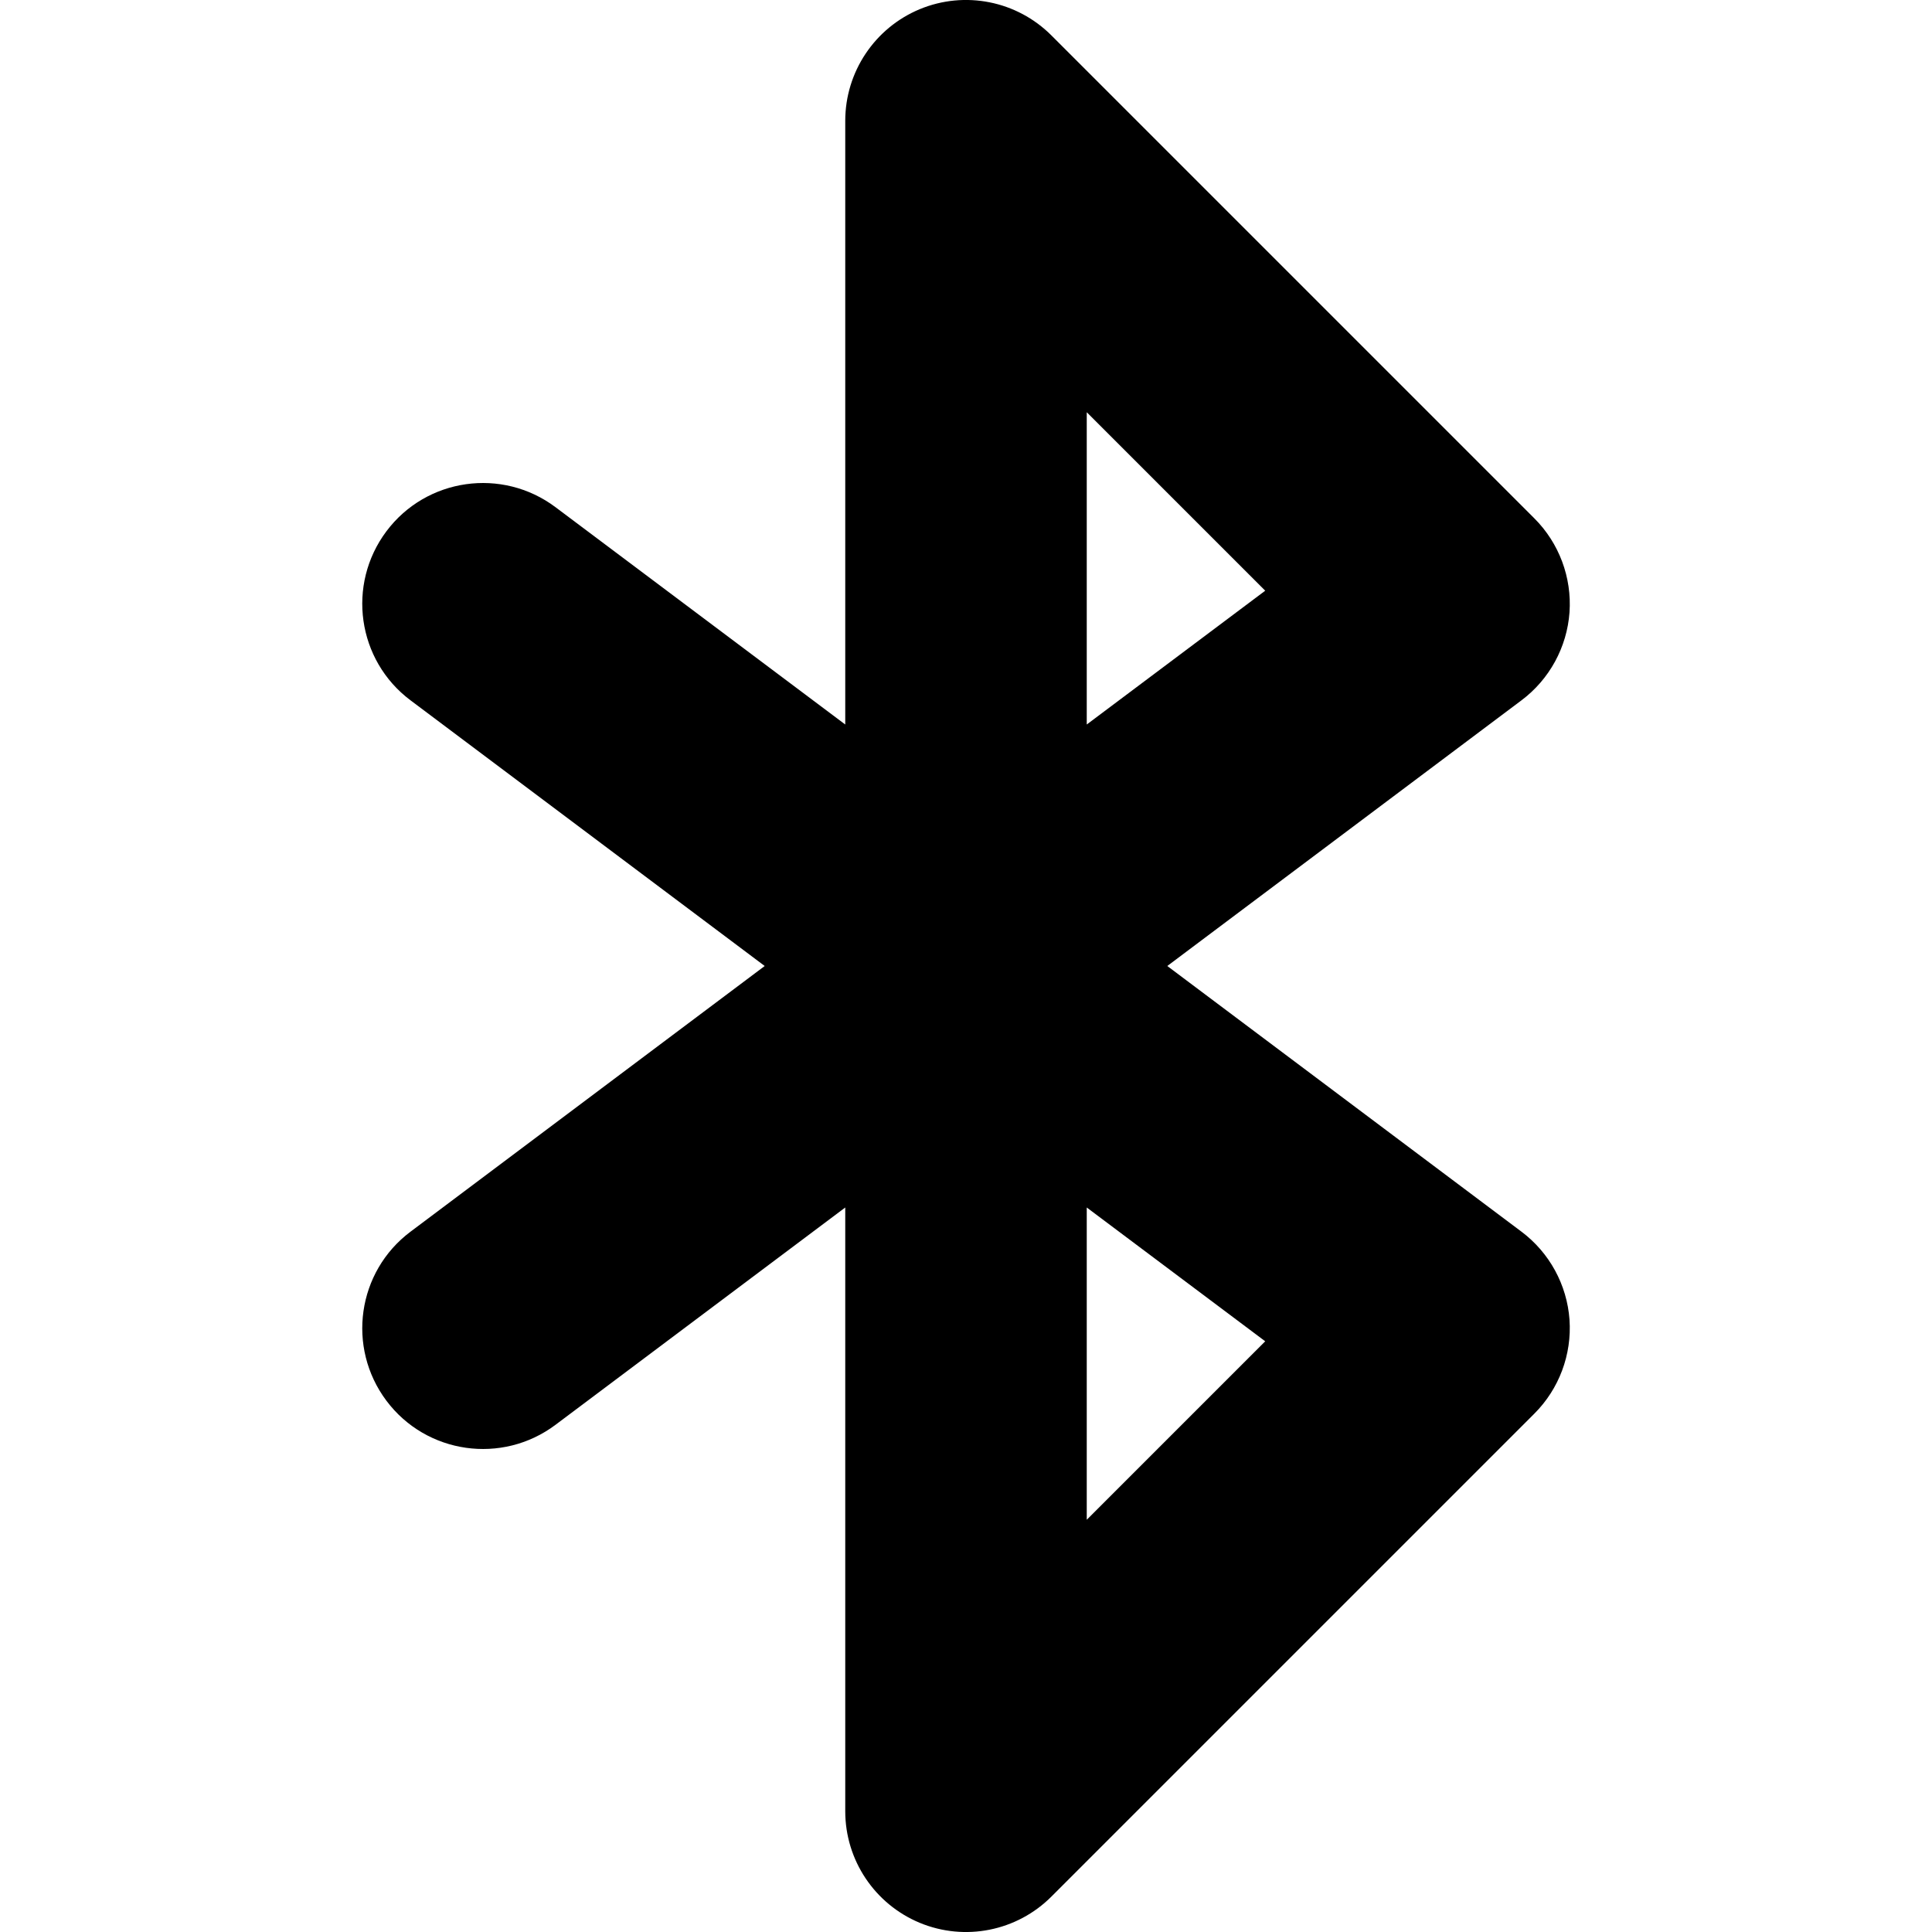 <svg width="16" height="16" viewBox="0 0 16 16" fill="none" xmlns="http://www.w3.org/2000/svg">

  <path fill-rule="evenodd" clip-rule="evenodd"
    d="M7.617 0.076C7.991 -0.079 8.421 0.007 8.707 0.293L12.707 4.293C12.912 4.498 13.018 4.782 12.998 5.071C12.977 5.36 12.832 5.626 12.6 5.8L9.667 8L12.6 10.2C12.832 10.374 12.977 10.64 12.998 10.929C13.018 11.218 12.912 11.502 12.707 11.707L8.707 15.707C8.421 15.993 7.991 16.079 7.617 15.924C7.244 15.769 7 15.405 7 15V10L4.6 11.8C4.158 12.131 3.531 12.042 3.2 11.6C2.869 11.158 2.958 10.531 3.4 10.2L6.333 8L3.4 5.8C2.958 5.469 2.869 4.842 3.2 4.4C3.531 3.958 4.158 3.869 4.6 4.2L7 6V1C7 0.596 7.244 0.231 7.617 0.076ZM9 10L10.478 11.108L9 12.586V10ZM9 6V3.414L10.478 4.892L9 6Z"
    fill="currentColor" />

</svg>
